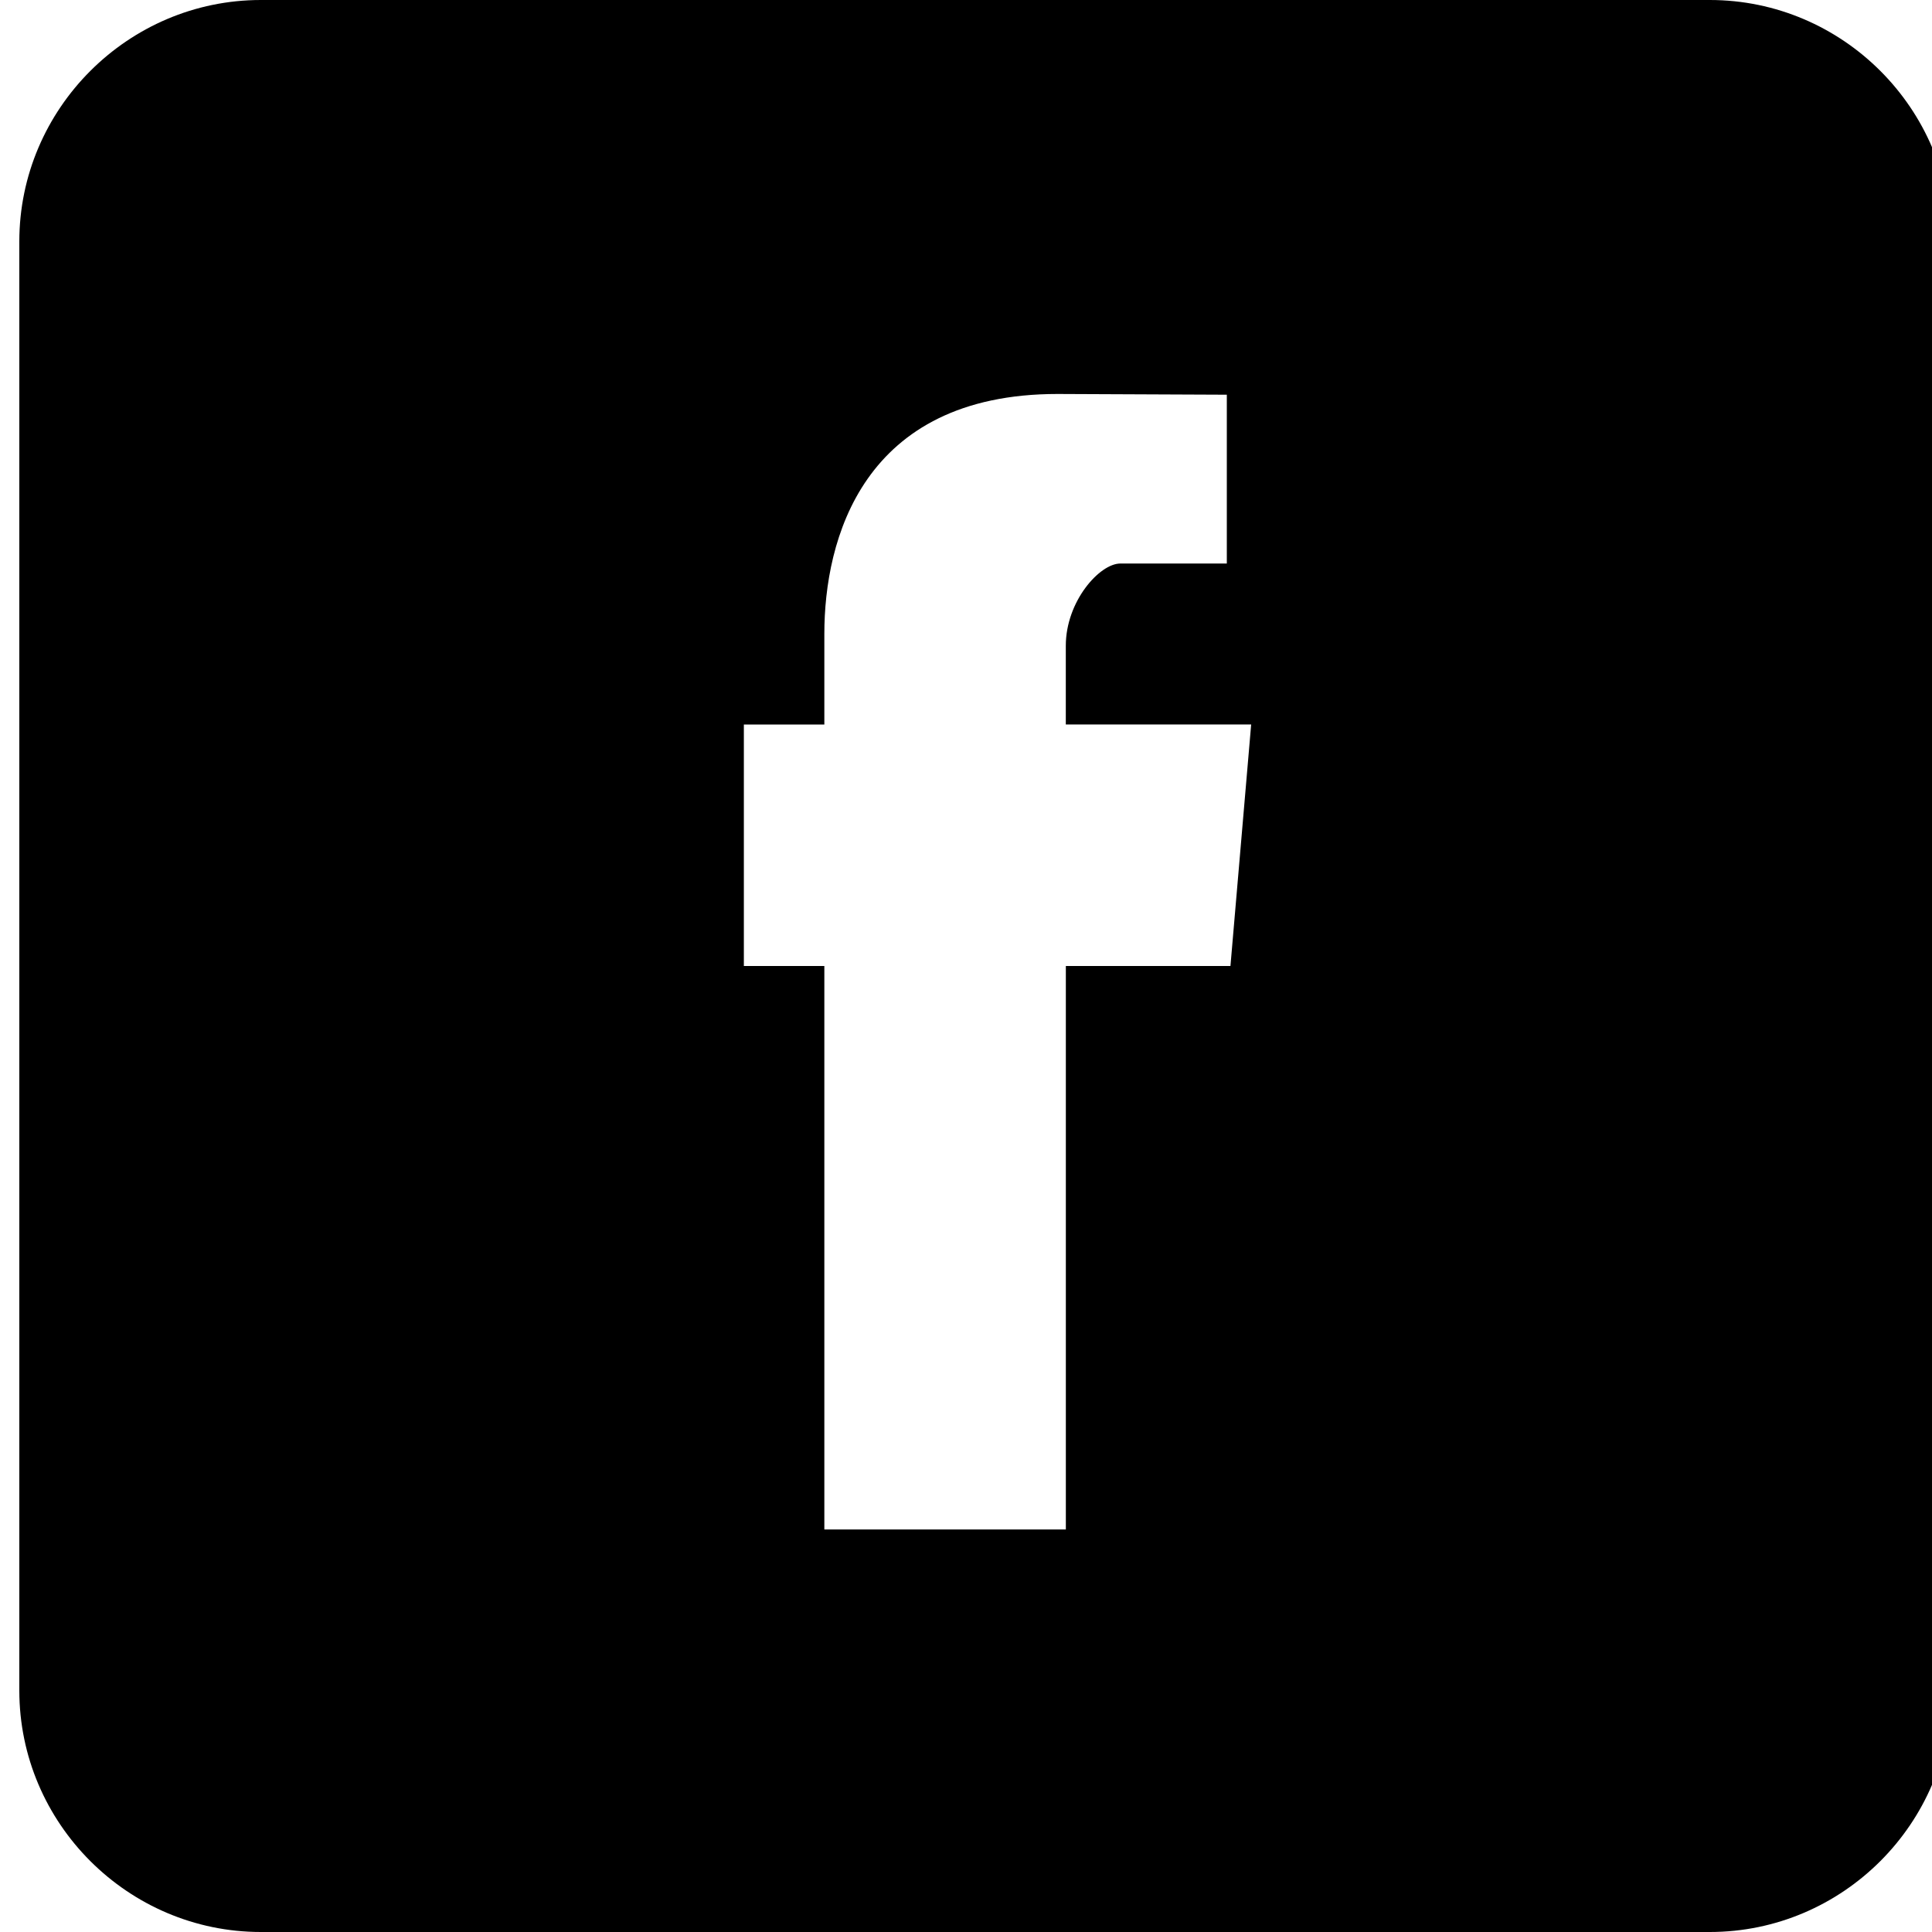 <?xml version="1.0" encoding="utf-8"?>
<!-- Generator: Adobe Illustrator 16.0.0, SVG Export Plug-In . SVG Version: 6.00 Build 0)  -->
<!DOCTYPE svg PUBLIC "-//W3C//DTD SVG 1.1//EN" "http://www.w3.org/Graphics/SVG/1.1/DTD/svg11.dtd">
<svg version="1.1" id="Layer_1" xmlns="http://www.w3.org/2000/svg" xmlns:xlink="http://www.w3.org/1999/xlink" x="0px" y="0px"
	 width="50px" height="50px" viewBox="0 0 50 50" enable-background="new 0 0 50 50" xml:space="preserve">
<path d="M44.25,0H6.75C3.316,0,0.5,2.813,0.5,6.25v37.5C0.5,47.188,3.315,50,6.75,50h37.5c3.438,0,6.25-2.812,6.25-6.25V6.25
	C50.5,2.813,47.688,0,44.25,0z M31.844,25h-4.26c0,6.249,0,14.583,0,14.583h-6.25c0,0,0-8.334,0-14.583h-2.083v-6.25h2.083v-2.348
	c0-2.421,0.977-6.206,6.034-6.206l4.382,0.019v4.369c0,0-2.214,0-2.755,0c-0.537,0-1.412,0.977-1.412,2.128v2.038h4.797L31.844,25z"
	/>
</svg>
